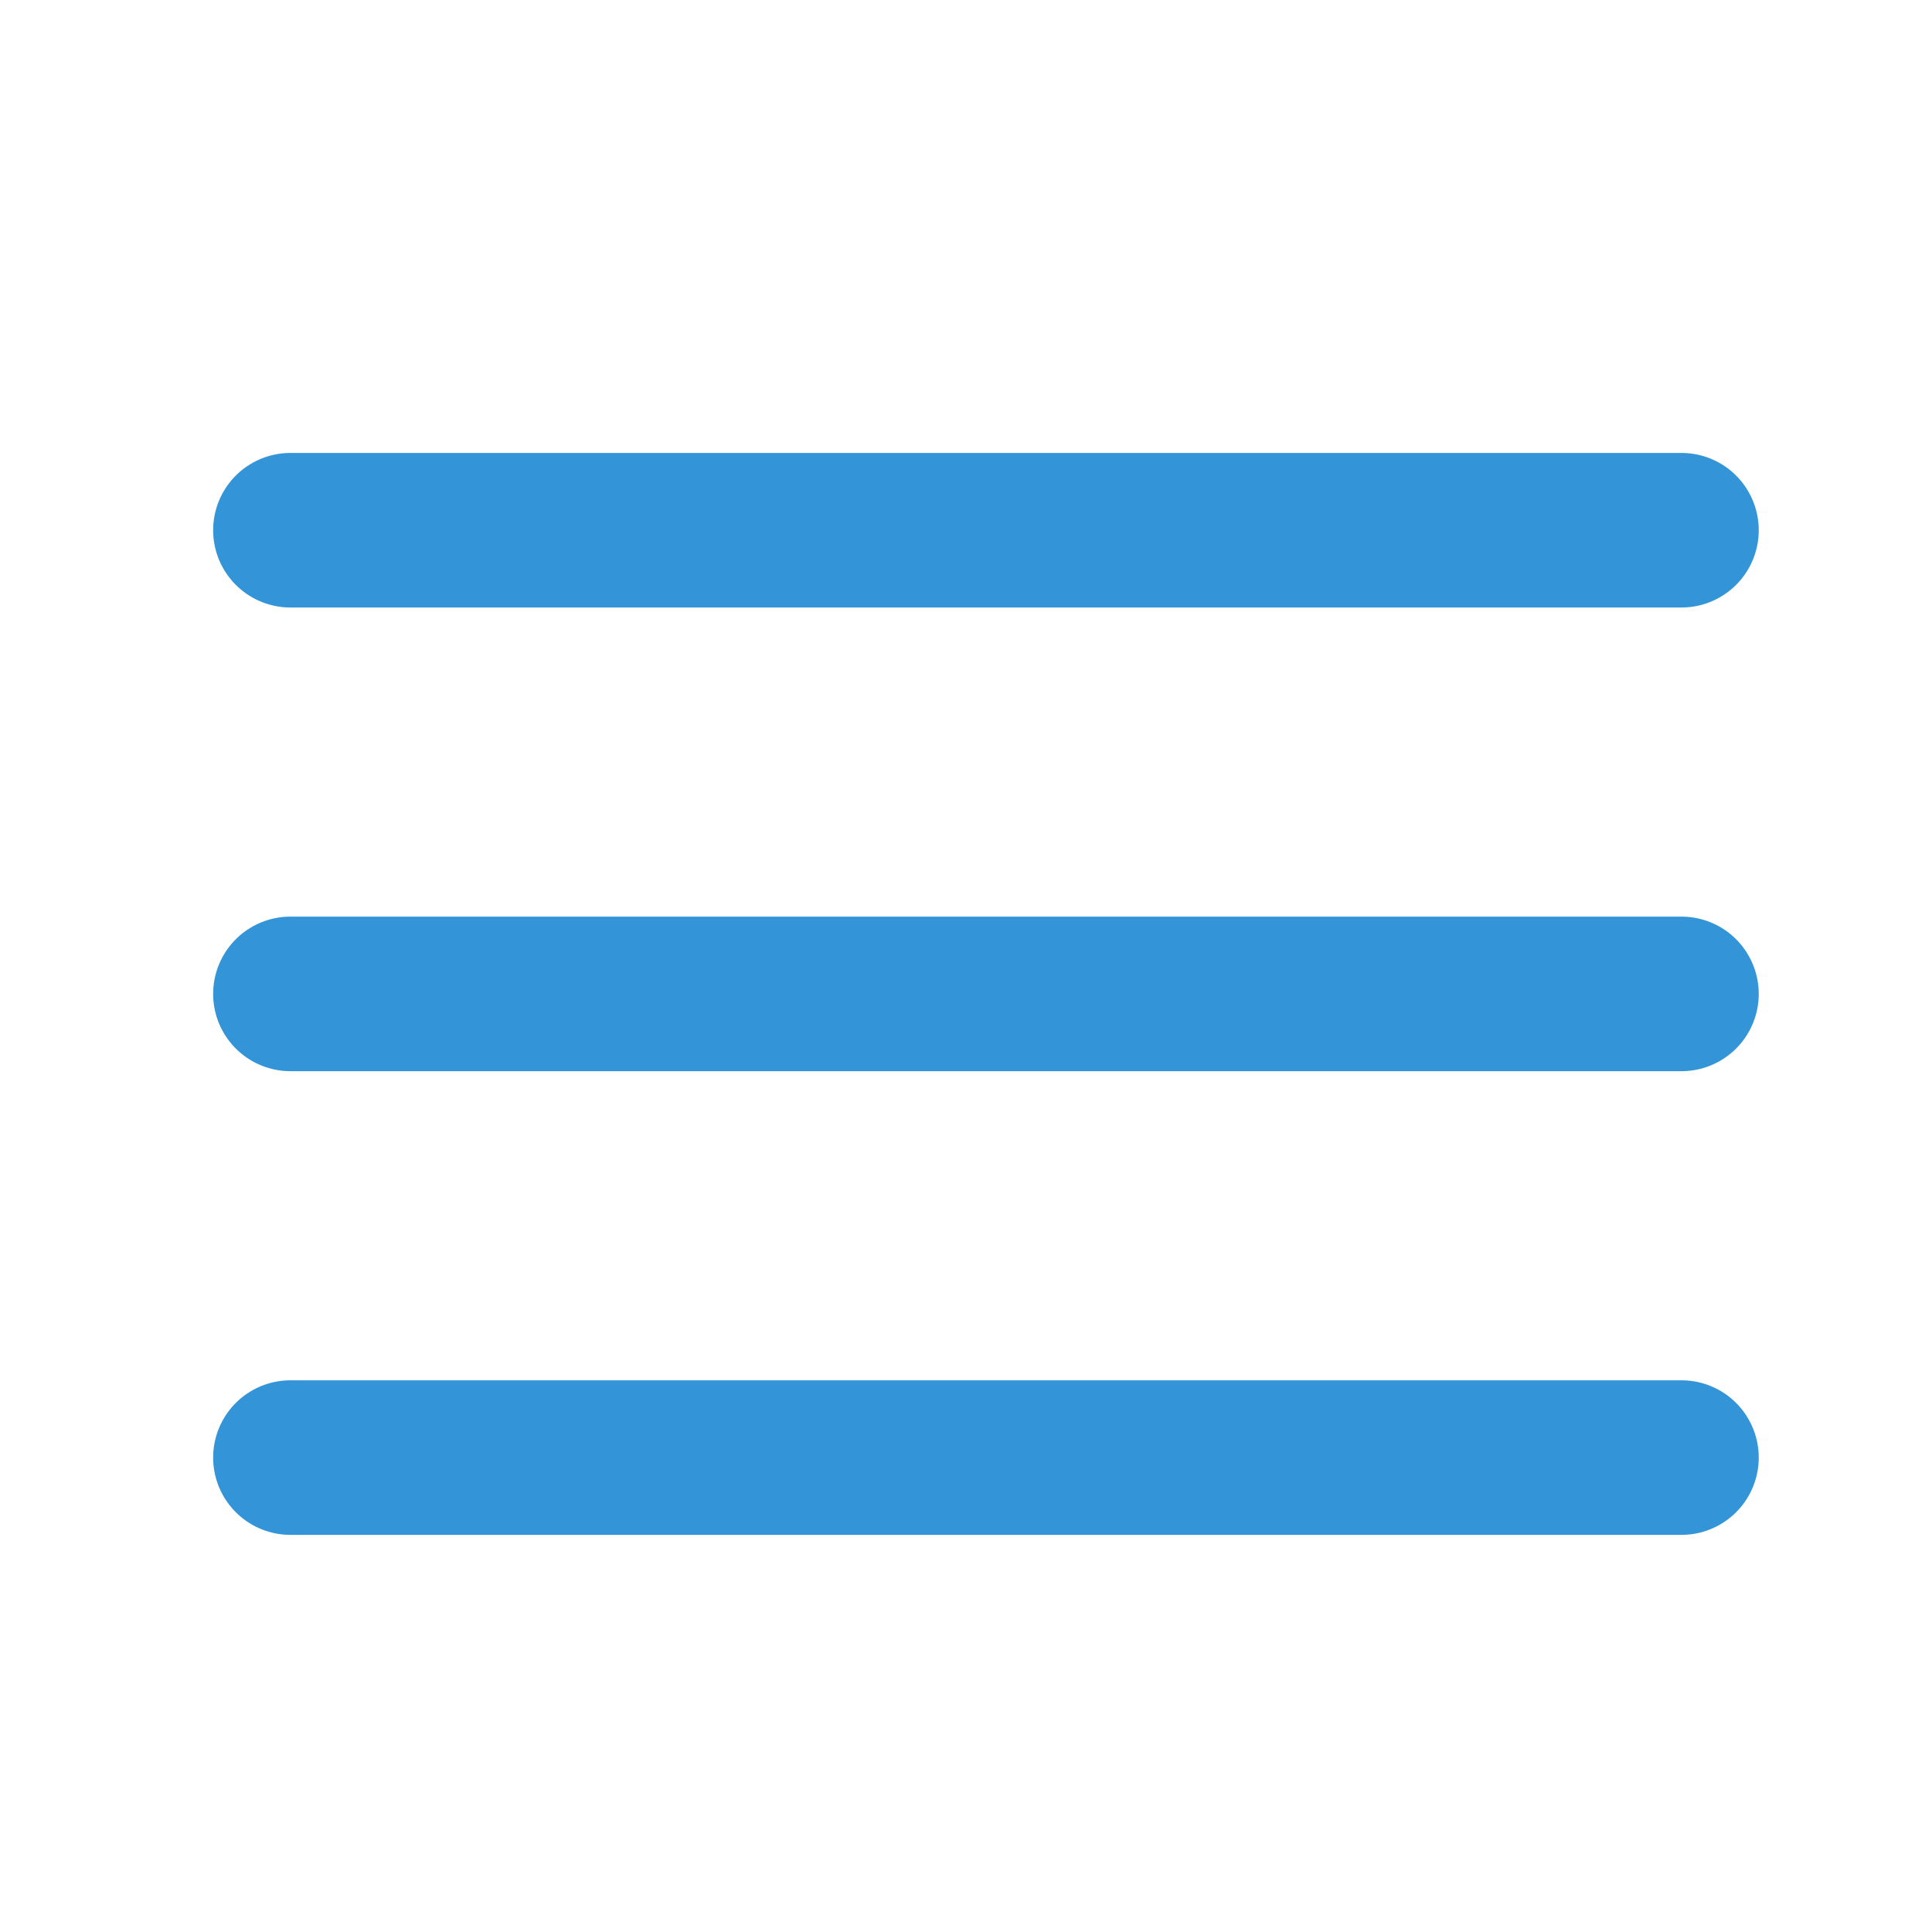<svg width="25" height="25" viewBox="0 0 25 25" fill="none" xmlns="http://www.w3.org/2000/svg">
<path d="M3.758 12.861H21.758" stroke="#3395D7" stroke-width="2" stroke-linecap="round" stroke-linejoin="round"/>
<path d="M3.758 6.861H21.758" stroke="#3395D7" stroke-width="2" stroke-linecap="round" stroke-linejoin="round"/>
<path d="M3.758 18.861H21.758" stroke="#3395D7" stroke-width="2" stroke-linecap="round" stroke-linejoin="round"/>
</svg>
